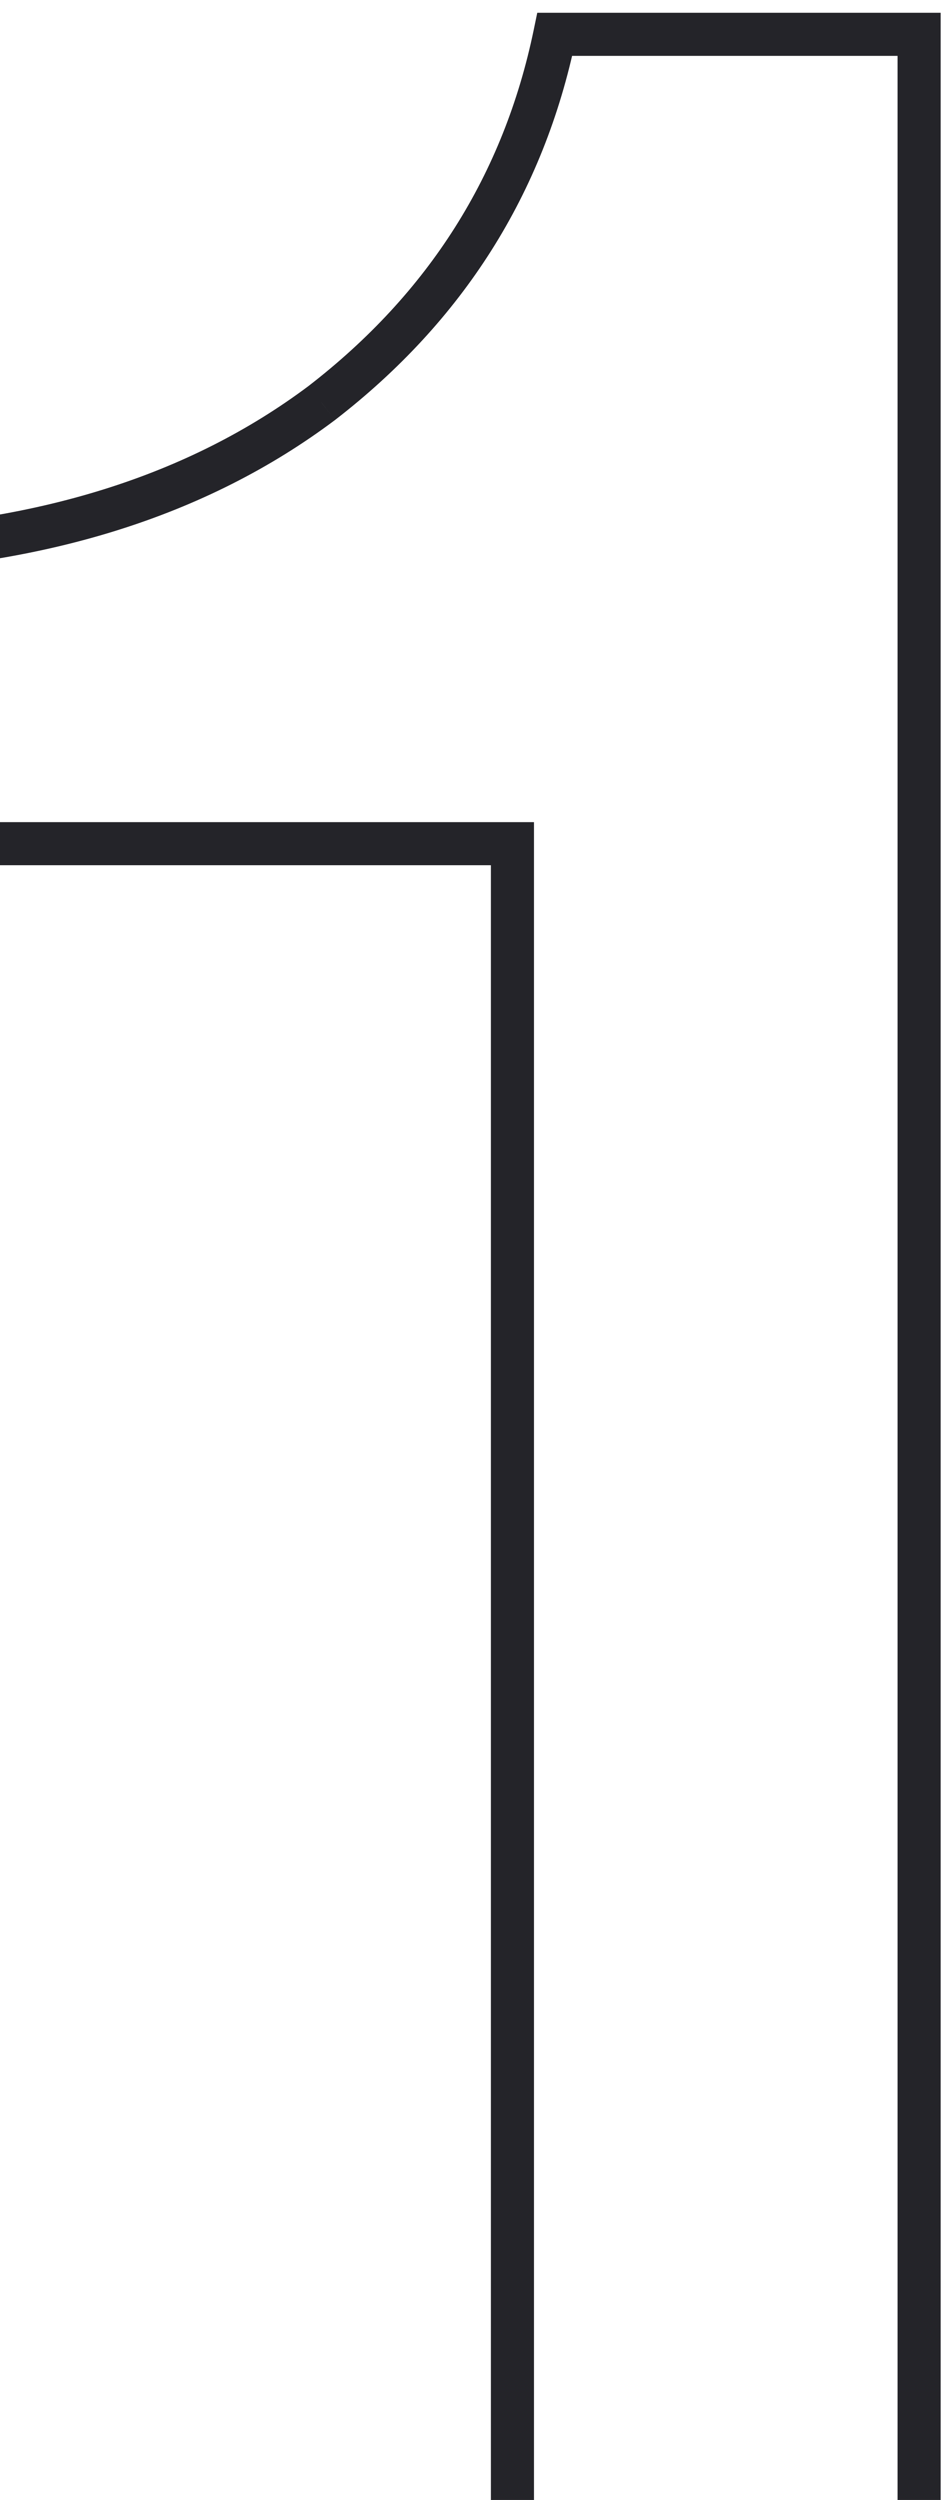 <svg width="44" height="116" viewBox="0 0 44 116" fill="none" xmlns="http://www.w3.org/2000/svg">
<path d="M23.784 129H22.784V130H23.784V129ZM23.784 39.147H24.784V38.147H23.784V39.147ZM-7.085 39.147H-8.085V40.147H-7.085V39.147ZM-7.085 25.58L-7.114 24.581L-8.085 24.609V25.58H-7.085ZM14.936 18.699L15.536 19.499L15.542 19.494L15.548 19.49L14.936 18.699ZM25.75 1.593V0.593H24.936L24.771 1.39L25.75 1.593ZM42.659 1.593H43.659V0.593H42.659V1.593ZM42.659 129V130H43.659V129H42.659ZM24.784 129V39.147H22.784V129H24.784ZM23.784 38.147H-7.085V40.147H23.784V38.147ZM-6.085 39.147V25.58H-8.085V39.147H-6.085ZM-7.055 26.58C2.015 26.313 9.568 23.975 15.536 19.499L14.336 17.899C8.77 22.074 1.642 24.323 -7.114 24.581L-7.055 26.58ZM15.548 19.49C21.498 14.892 25.238 8.984 26.729 1.796L24.771 1.39C23.379 8.097 19.909 13.592 14.325 17.907L15.548 19.49ZM25.75 2.593H42.659V0.593H25.75V2.593ZM41.659 1.593V129H43.659V1.593H41.659ZM42.659 128H23.784V130H42.659V128Z" fill="#242429"/>
</svg>
